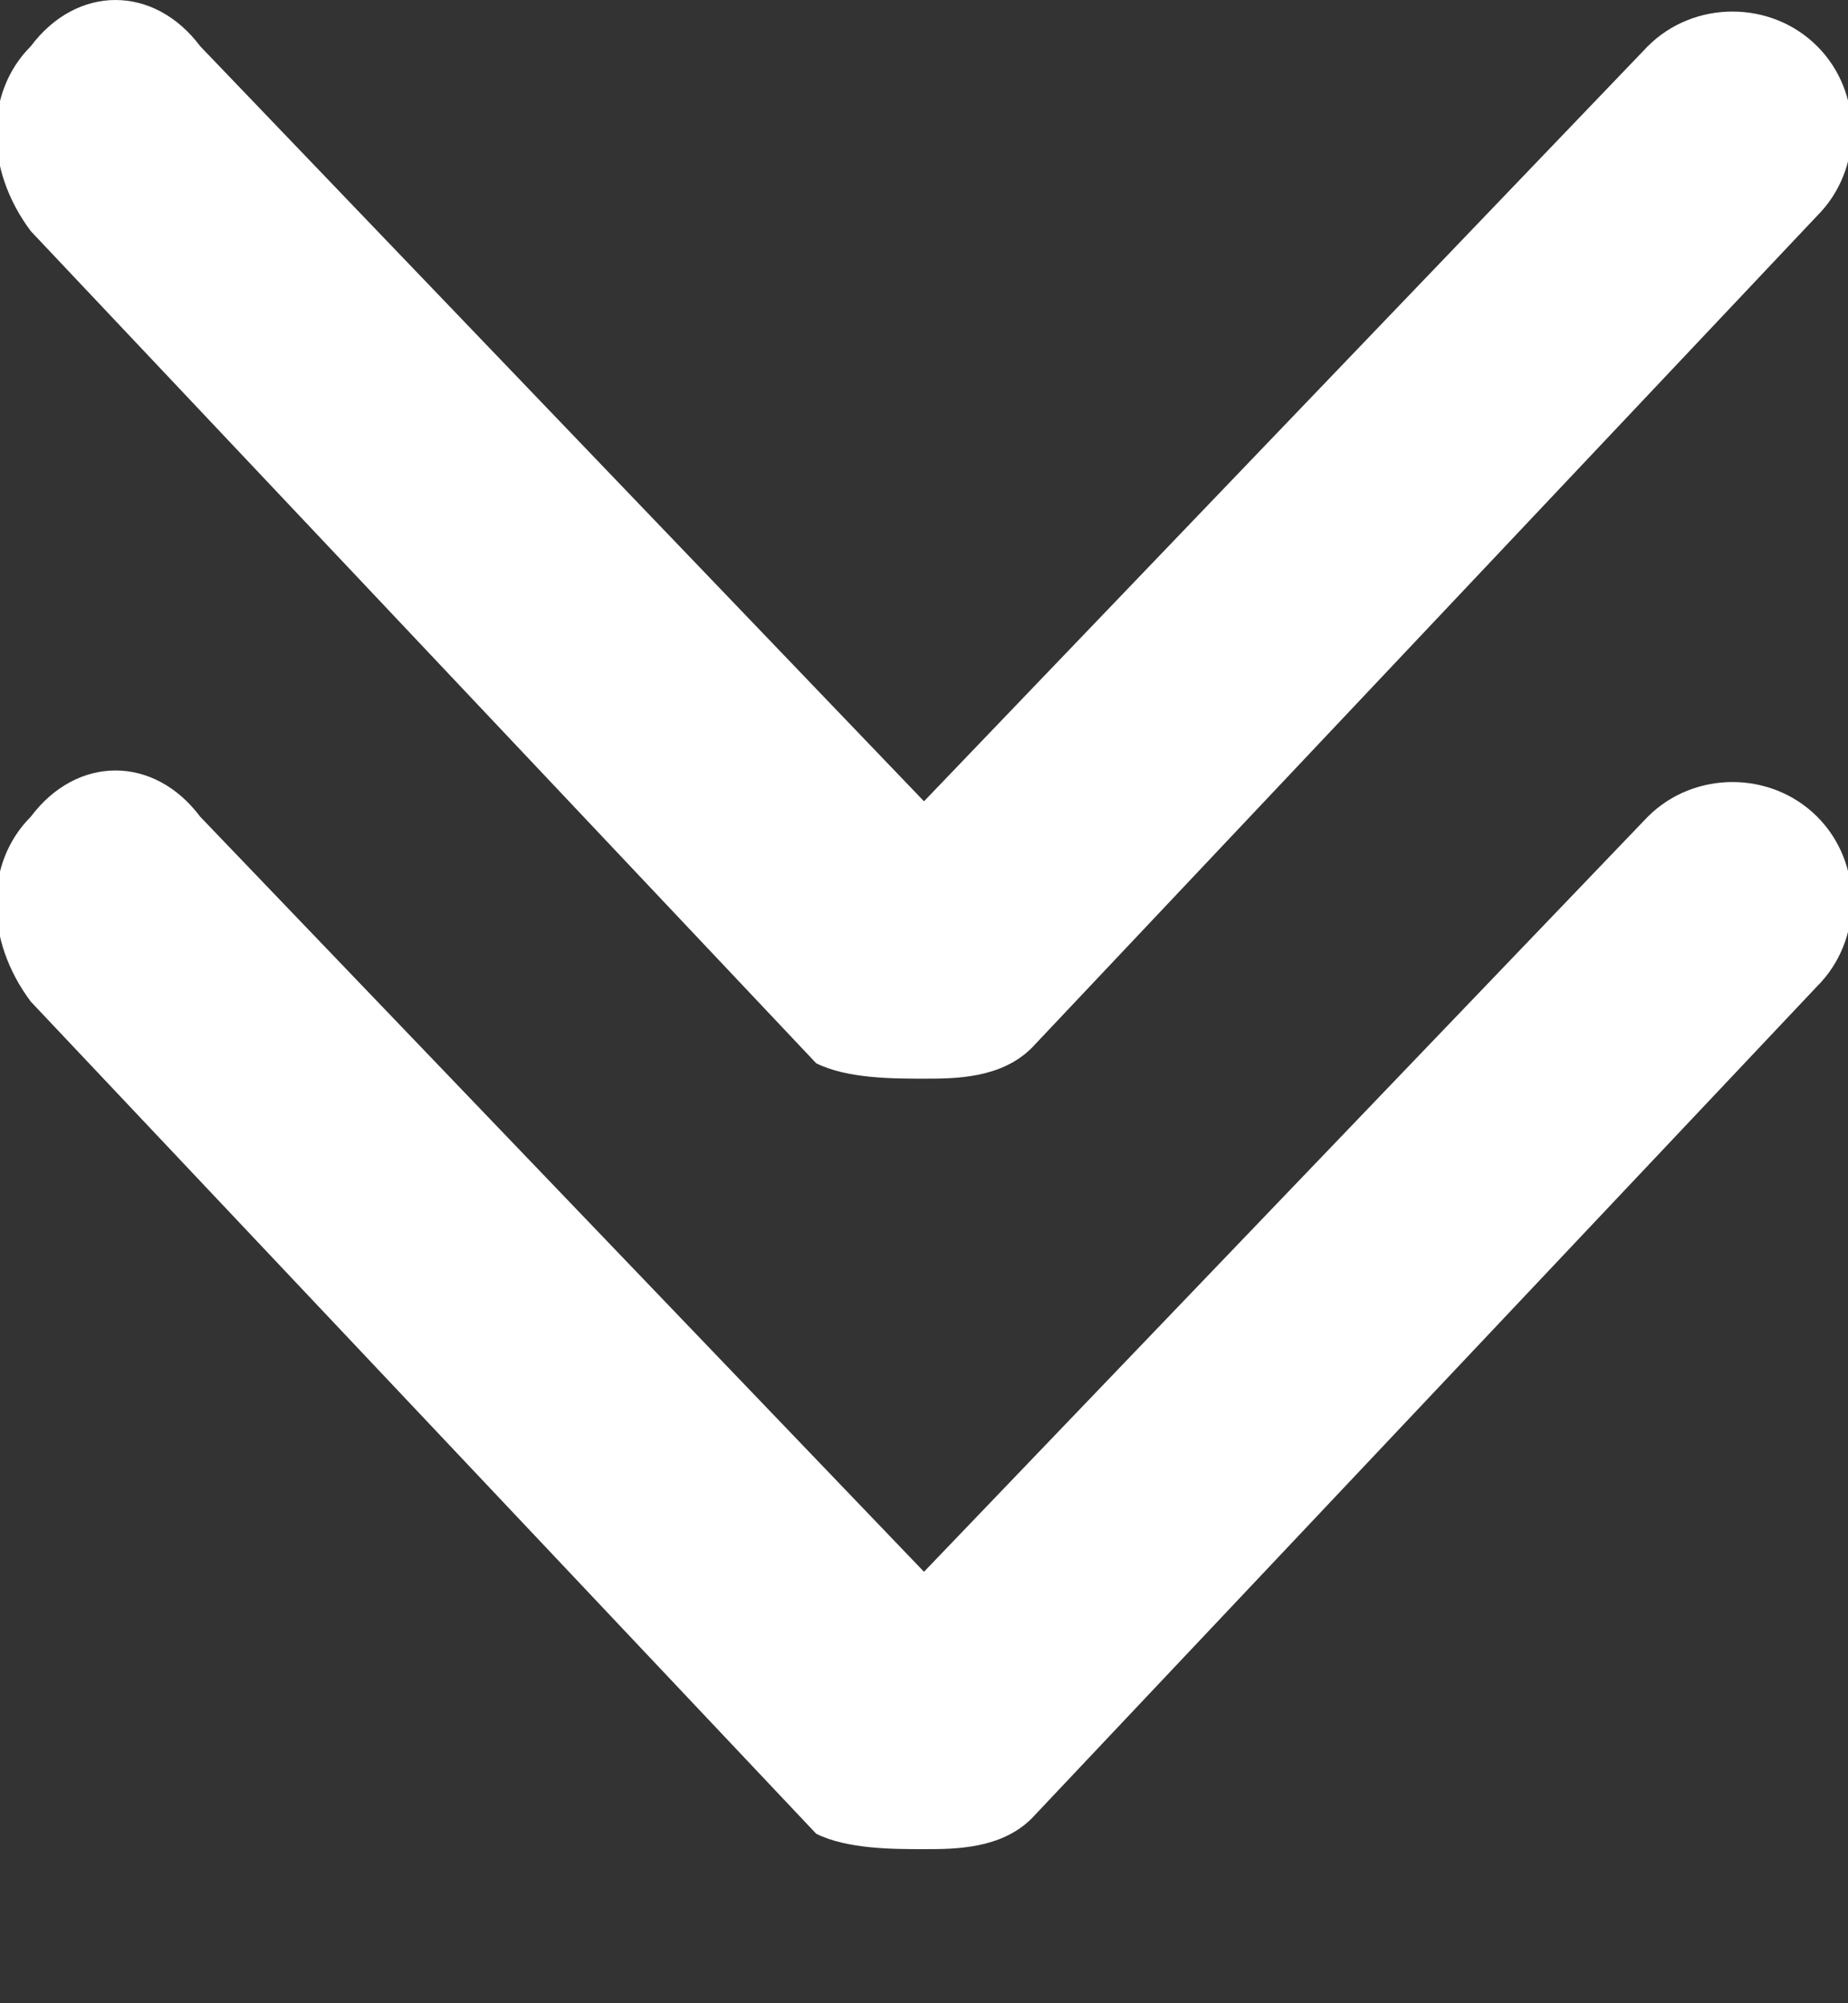 <?xml version="1.0" encoding="utf-8"?>
<!-- Generator: Adobe Illustrator 22.0.0, SVG Export Plug-In . SVG Version: 6.00 Build 0)  -->
<svg version="1.1" xmlns="http://www.w3.org/2000/svg" xmlns:xlink="http://www.w3.org/1999/xlink" x="0px" y="0px"
	 viewBox="0 0 12 13" style="enable-background:new 0 0 12 13;" xml:space="preserve">
<rect x="0" y="0" width="12" height="13" fill="#333333" stroke="none"/>
<style type="text/css">
	.st0{enable-background:new    ;}
	.st1{fill-rule:evenodd;clip-rule:evenodd;fill:#FFFFFF;}
</style>
<g id="Прямоугольник_x2C__скругл._углы_2_копия_37_1_" class="st0">
	<g id="Прямоугольник_x2C__скругл._углы_2_копия_37">
		<g>
			<path class="st1" d="M11.8,5.3c-0.3-0.3-0.8-0.3-1.1,0L6,10.2L1.3,5.3C1,4.9,0.5,4.9,0.2,5.3c-0.3,0.3-0.3,0.8,0,1.2l5.1,5.4
				C5.5,12,5.8,12,6,12c0.2,0,0.5,0,0.7-0.2l5.1-5.4C12.1,6.1,12.1,5.6,11.8,5.3z"/>
		</g>
	</g>
</g>
<g id="Прямоугольник_x2C__скругл._углы_2_копия_37_kопировать_1_" class="st0">
	<g id="Прямоугольник_x2C__скругл._углы_2_копия_37_kопировать">
		<g>
			<path class="st1" d="M11.8,0.3c-0.3-0.3-0.8-0.3-1.1,0L6,5.2L1.3,0.3C1-0.1,0.5-0.1,0.2,0.3c-0.3,0.3-0.3,0.8,0,1.2l5.1,5.4
				C5.5,7,5.8,7,6,7c0.2,0,0.5,0,0.7-0.2l5.1-5.4C12.1,1.1,12.1,0.6,11.8,0.3z"/>
		</g>
	</g>
</g>
</svg>

